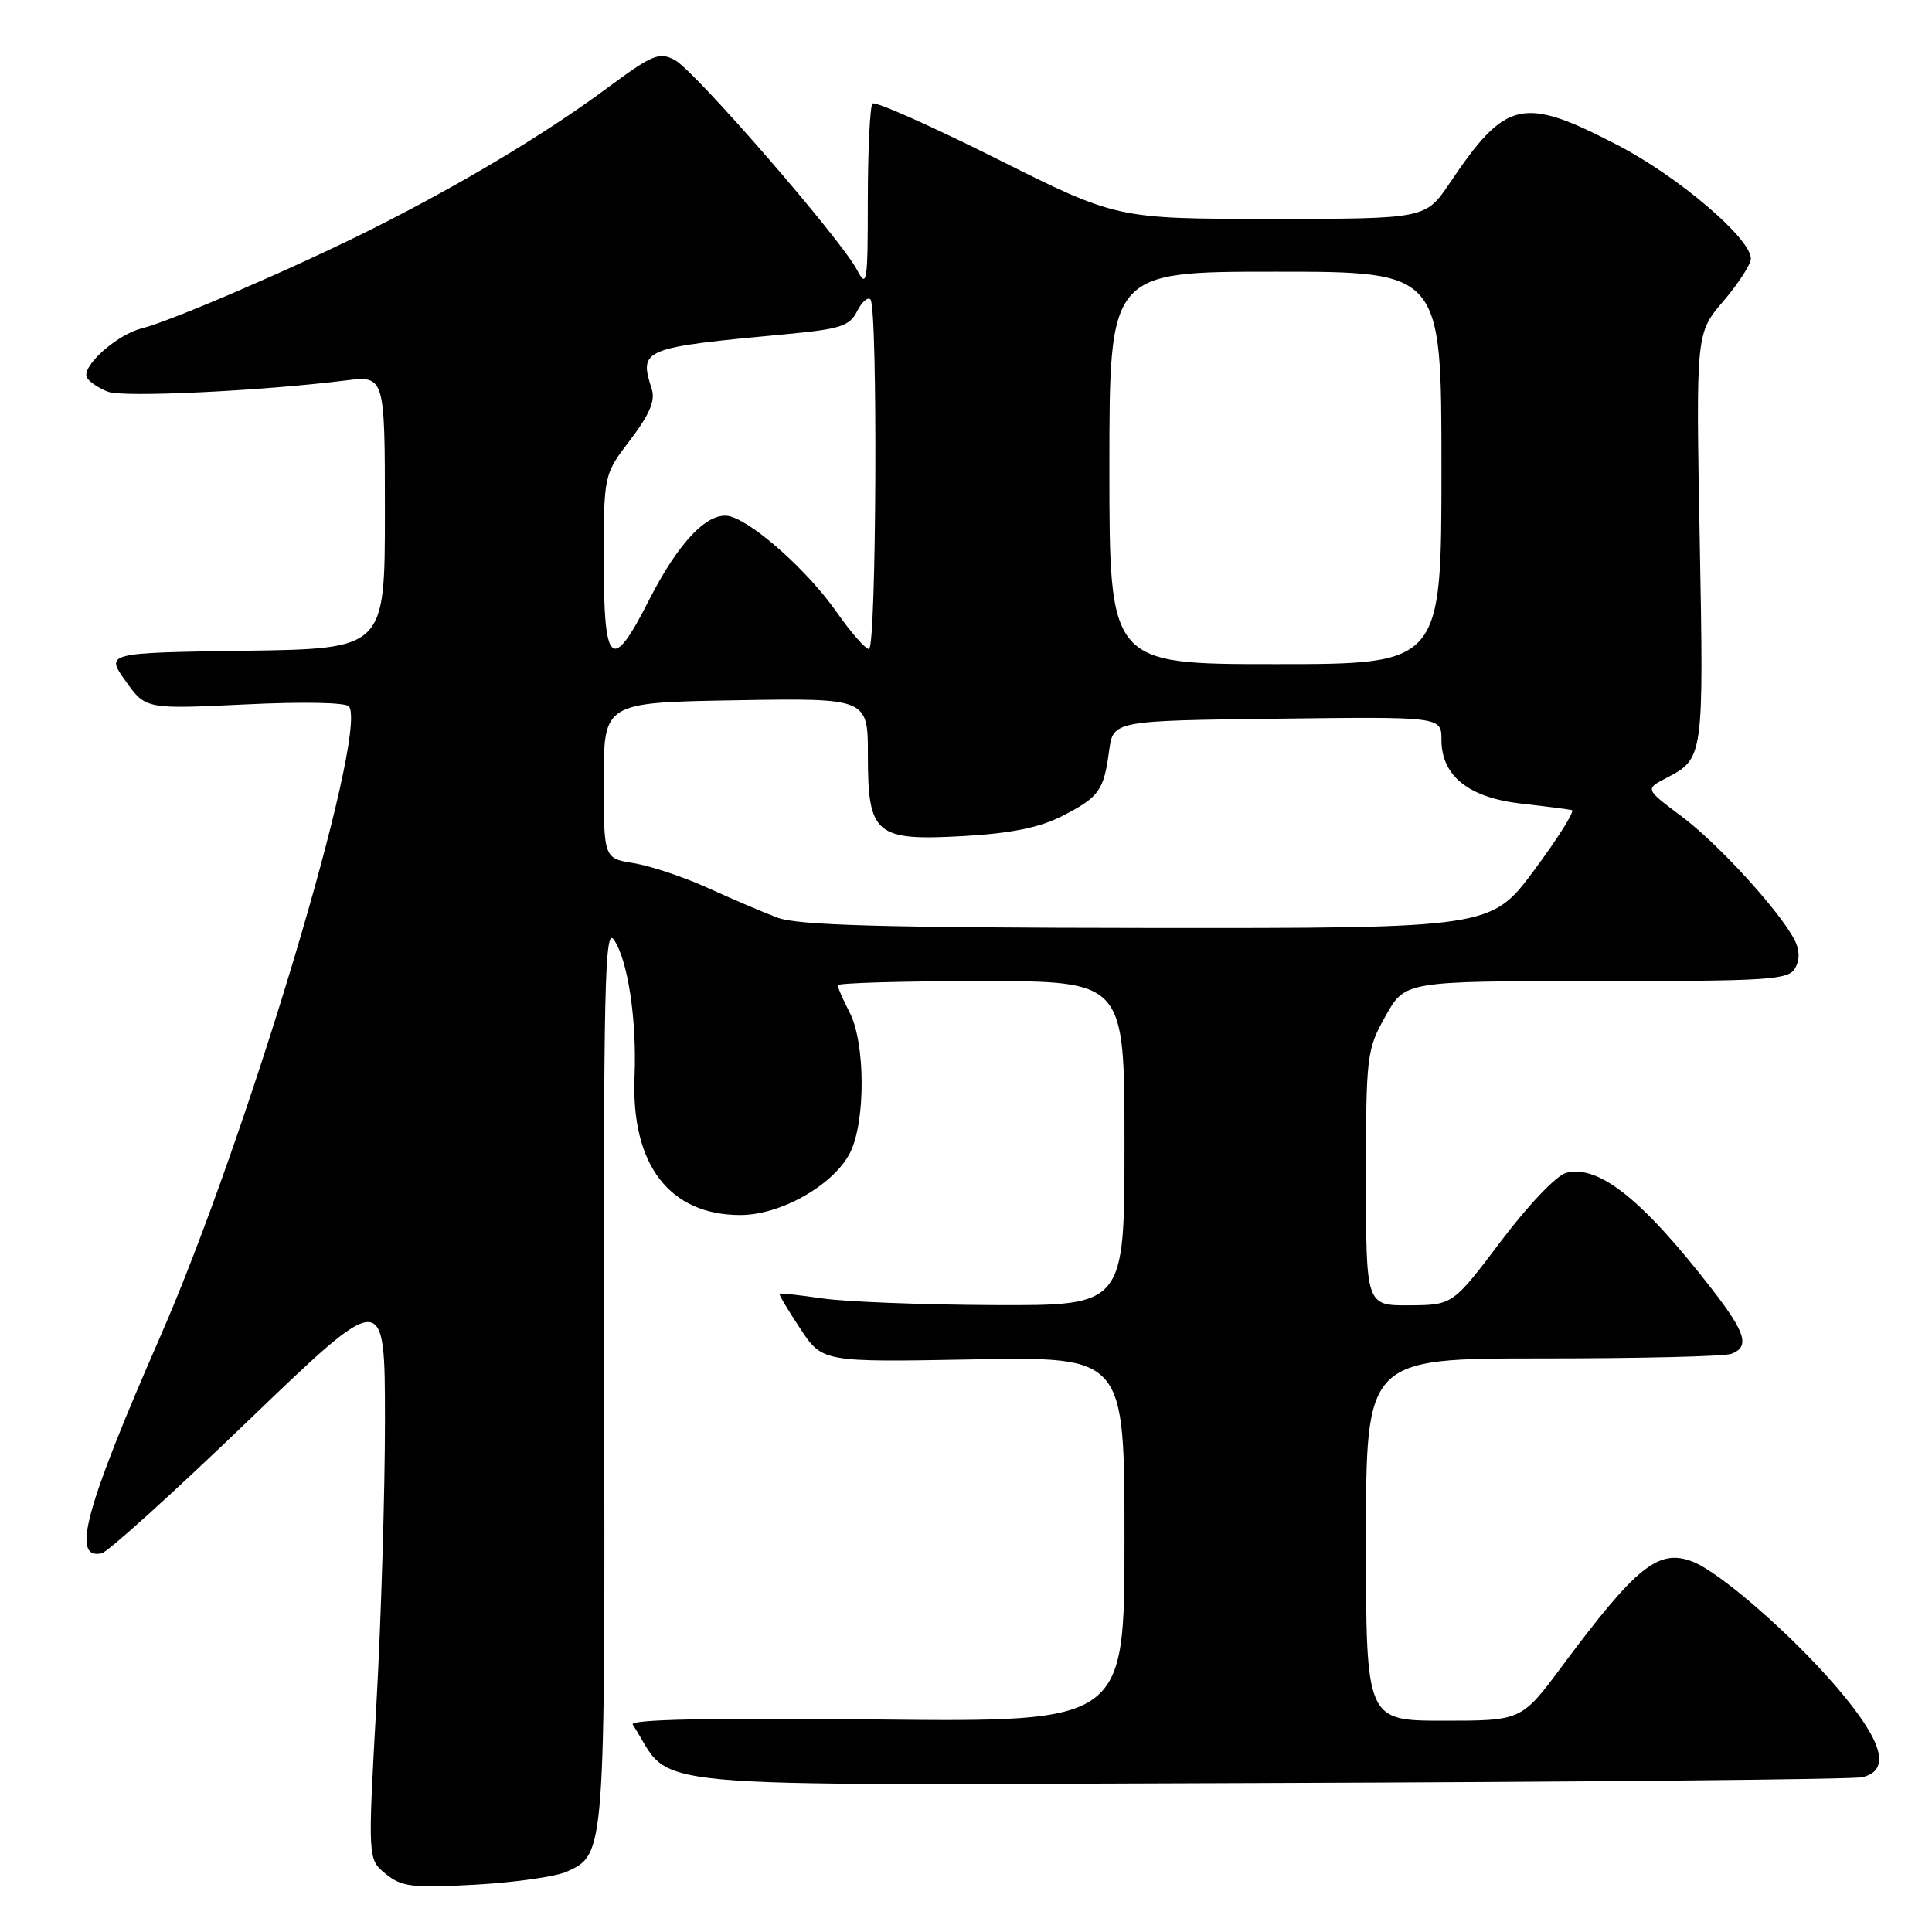 <?xml version="1.0" encoding="UTF-8" standalone="no"?>
<!DOCTYPE svg PUBLIC "-//W3C//DTD SVG 1.1//EN" "http://www.w3.org/Graphics/SVG/1.1/DTD/svg11.dtd" >
<svg xmlns="http://www.w3.org/2000/svg" xmlns:xlink="http://www.w3.org/1999/xlink" version="1.1" viewBox="0 0 256 256">
 <g >
 <path fill="currentColor"
d=" M 75.14 247.99 C 80.19 245.67 80.18 245.76 80.05 182.01 C 79.95 130.86 80.13 122.78 81.33 124.50 C 83.19 127.17 84.39 135.09 84.08 142.66 C 83.60 154.33 88.71 161.00 98.11 161.00 C 103.43 161.00 110.40 157.06 112.61 152.80 C 114.71 148.73 114.69 138.23 112.58 134.15 C 111.71 132.47 111.00 130.85 111.00 130.55 C 111.00 130.25 119.55 130.00 130.00 130.00 C 149.00 130.00 149.00 130.00 149.00 151.50 C 149.00 173.00 149.00 173.00 131.75 172.93 C 122.26 172.89 112.03 172.49 109.00 172.05 C 105.97 171.61 103.41 171.33 103.29 171.42 C 103.17 171.51 104.41 173.59 106.03 176.04 C 108.98 180.50 108.98 180.50 128.99 180.13 C 149.00 179.77 149.00 179.77 149.00 203.98 C 149.00 228.18 149.00 228.18 116.09 227.84 C 94.01 227.61 83.40 227.83 83.84 228.51 C 89.53 237.26 81.67 236.52 166.87 236.26 C 209.57 236.12 245.51 235.78 246.75 235.49 C 250.59 234.59 249.53 230.78 243.46 223.67 C 237.48 216.67 227.89 208.30 224.25 206.91 C 219.75 205.19 216.83 207.54 207.00 220.75 C 201.61 228.00 201.61 228.00 191.30 228.00 C 181.00 228.00 181.00 228.00 181.00 204.00 C 181.00 180.00 181.00 180.00 204.42 180.00 C 217.30 180.00 228.55 179.73 229.42 179.39 C 231.88 178.45 231.33 176.61 226.86 170.84 C 217.63 158.93 211.85 154.32 207.54 155.40 C 206.27 155.72 202.54 159.62 198.90 164.44 C 192.50 172.92 192.50 172.92 186.75 172.96 C 181.00 173.00 181.00 173.00 181.00 156.13 C 181.00 139.84 181.09 139.09 183.59 134.63 C 186.17 130.00 186.17 130.00 211.54 130.00 C 234.51 130.00 236.99 129.84 237.87 128.28 C 238.50 127.15 238.47 125.85 237.78 124.53 C 235.77 120.66 227.64 111.77 222.83 108.18 C 217.99 104.56 217.99 104.56 220.74 103.12 C 225.76 100.50 225.76 100.49 225.22 71.40 C 224.72 44.15 224.72 44.15 228.36 39.90 C 230.36 37.55 232.00 35.02 232.00 34.27 C 232.00 31.59 222.37 23.39 214.35 19.23 C 201.74 12.69 199.55 13.19 192.10 24.25 C 188.90 29.00 188.90 29.00 168.44 29.00 C 147.98 29.00 147.98 29.00 132.10 21.05 C 123.37 16.68 115.95 13.38 115.61 13.72 C 115.28 14.06 115.00 19.77 114.99 26.42 C 114.99 37.47 114.87 38.27 113.57 35.78 C 111.43 31.68 92.08 9.38 89.43 7.96 C 87.34 6.84 86.46 7.21 80.31 11.77 C 72.19 17.78 61.04 24.46 49.17 30.41 C 39.12 35.45 22.68 42.54 18.77 43.52 C 15.40 44.37 10.67 48.65 11.54 50.07 C 11.90 50.65 13.16 51.48 14.35 51.92 C 16.40 52.68 34.57 51.81 45.75 50.42 C 51.00 49.77 51.00 49.77 51.00 67.86 C 51.00 85.96 51.00 85.96 32.49 86.23 C 13.98 86.50 13.98 86.50 16.64 90.24 C 19.30 93.97 19.30 93.97 32.50 93.34 C 40.29 92.96 45.93 93.08 46.27 93.63 C 48.70 97.55 32.72 150.83 21.28 177.00 C 11.25 199.94 9.41 206.71 13.48 205.82 C 14.29 205.65 23.07 197.70 32.98 188.17 C 51.00 170.85 51.00 170.85 51.01 188.17 C 51.01 197.70 50.50 214.69 49.87 225.93 C 48.73 246.37 48.73 246.37 51.12 248.31 C 53.22 250.02 54.61 250.19 63.00 249.73 C 68.22 249.44 73.69 248.66 75.14 247.99 Z  M 103.00 121.59 C 101.08 120.86 96.91 119.08 93.75 117.64 C 90.58 116.20 86.20 114.74 84.00 114.38 C 80.00 113.74 80.00 113.74 80.00 103.42 C 80.00 93.09 80.00 93.09 97.50 92.79 C 115.00 92.50 115.00 92.50 115.00 100.10 C 115.00 110.62 115.99 111.45 127.75 110.78 C 133.96 110.42 137.76 109.66 140.70 108.15 C 145.63 105.64 146.26 104.77 146.96 99.50 C 147.50 95.50 147.50 95.50 169.25 95.23 C 191.00 94.96 191.00 94.96 191.00 98.03 C 191.00 102.82 194.61 105.70 201.62 106.49 C 204.85 106.85 207.85 107.24 208.28 107.34 C 208.71 107.44 206.48 111.00 203.32 115.26 C 197.58 123.00 197.58 123.00 152.04 122.96 C 116.77 122.92 105.71 122.61 103.00 121.59 Z  M 147.00 62.00 C 147.00 36.00 147.00 36.00 169.00 36.00 C 191.00 36.00 191.00 36.00 191.00 62.00 C 191.00 88.00 191.00 88.00 169.00 88.00 C 147.00 88.00 147.00 88.00 147.00 62.00 Z  M 80.00 74.44 C 80.00 62.88 80.00 62.88 83.52 58.28 C 86.05 54.95 86.85 53.09 86.37 51.59 C 84.65 46.20 84.98 46.07 104.47 44.25 C 111.34 43.60 112.60 43.19 113.56 41.26 C 114.18 40.02 114.98 39.31 115.34 39.67 C 116.33 40.66 116.14 86.00 115.14 86.00 C 114.67 86.00 112.74 83.79 110.85 81.09 C 107.13 75.78 100.20 69.52 96.88 68.46 C 94.00 67.55 90.00 71.62 85.96 79.59 C 81.08 89.20 80.00 88.27 80.00 74.44 Z "/>
</g>
</svg>